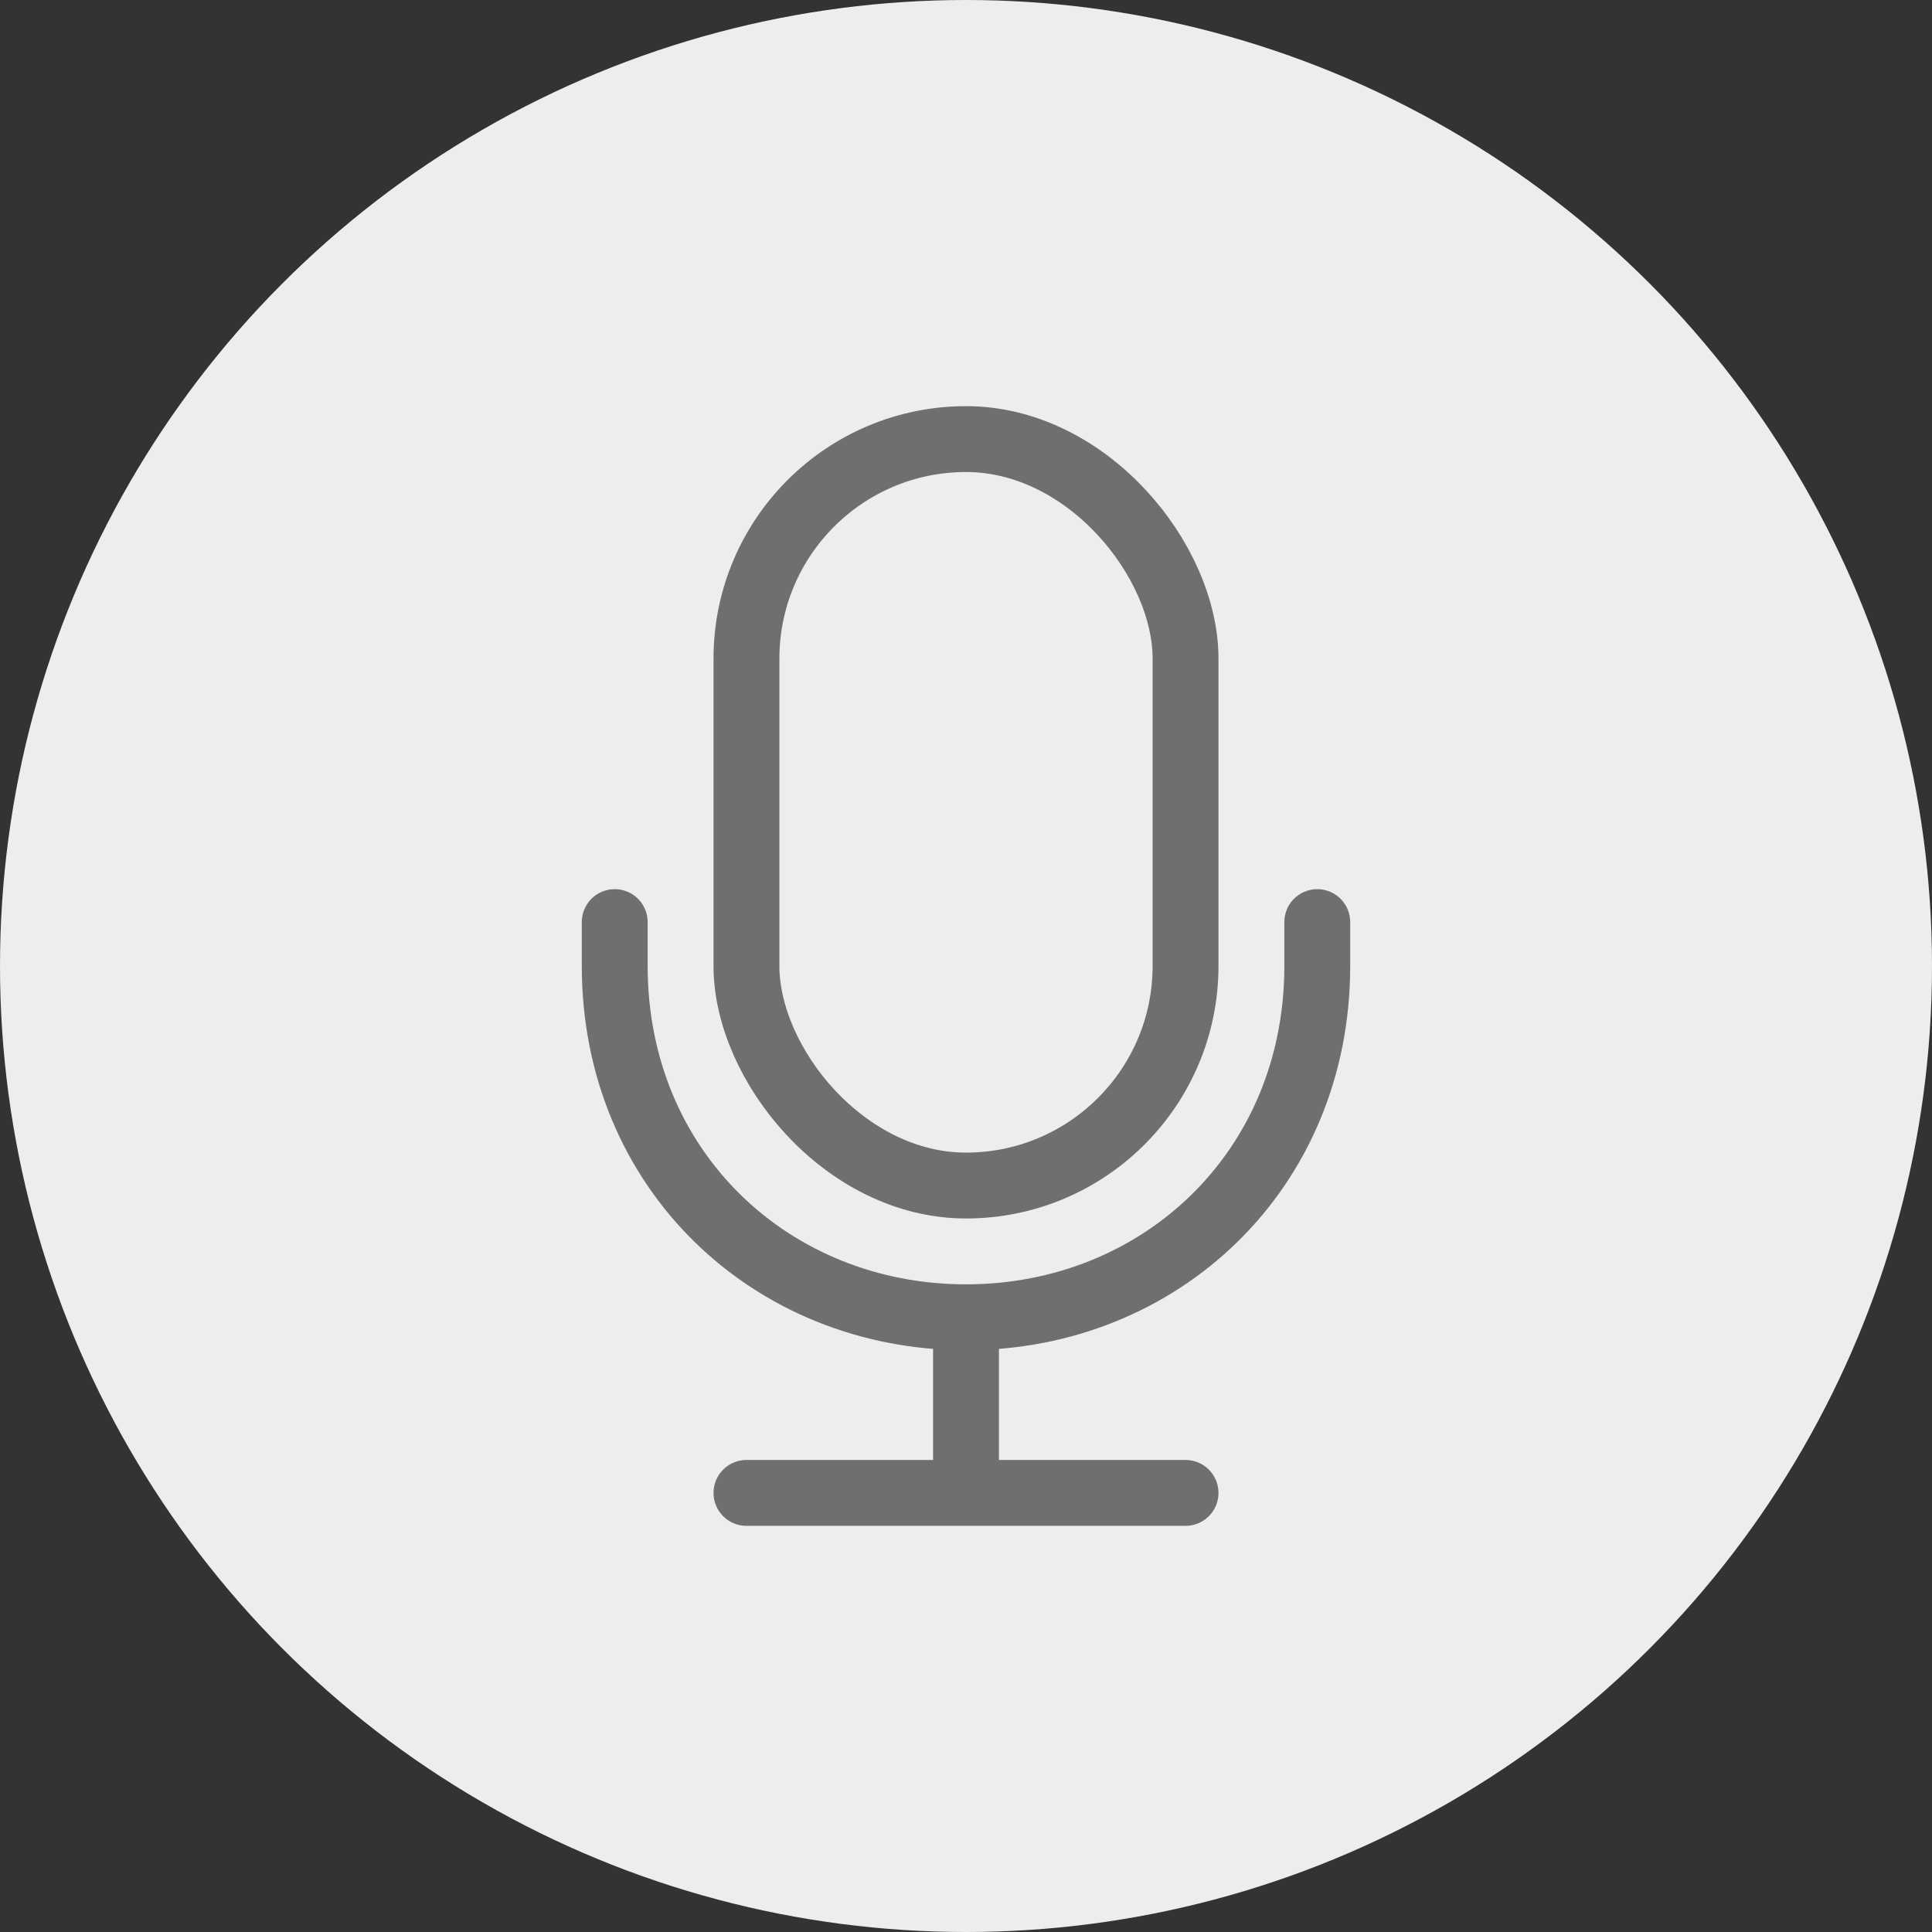 <svg width="44" height="44" viewBox="0 0 44 44" xmlns="http://www.w3.org/2000/svg">
    <rect x="0" y="0" width="44" height="44" fill="#333333" stroke="none"/>
    <g fill="none" fill-rule="evenodd">
        <circle fill="#EEECEC" cx="22" cy="22" r="22"/>
        <g transform="translate(14 10)" stroke="#6F6F6F" stroke-linecap="round" stroke-linejoin="round" stroke-width="1.5">
            <rect x="3" width="10" height="17" rx="5"/>
            <path d="M16 11v1c0 4.66-3.582 8-8 8s-8-3.34-8-8v-1M8 20v4M3 24h10"/>
        </g>
    </g>
</svg>
